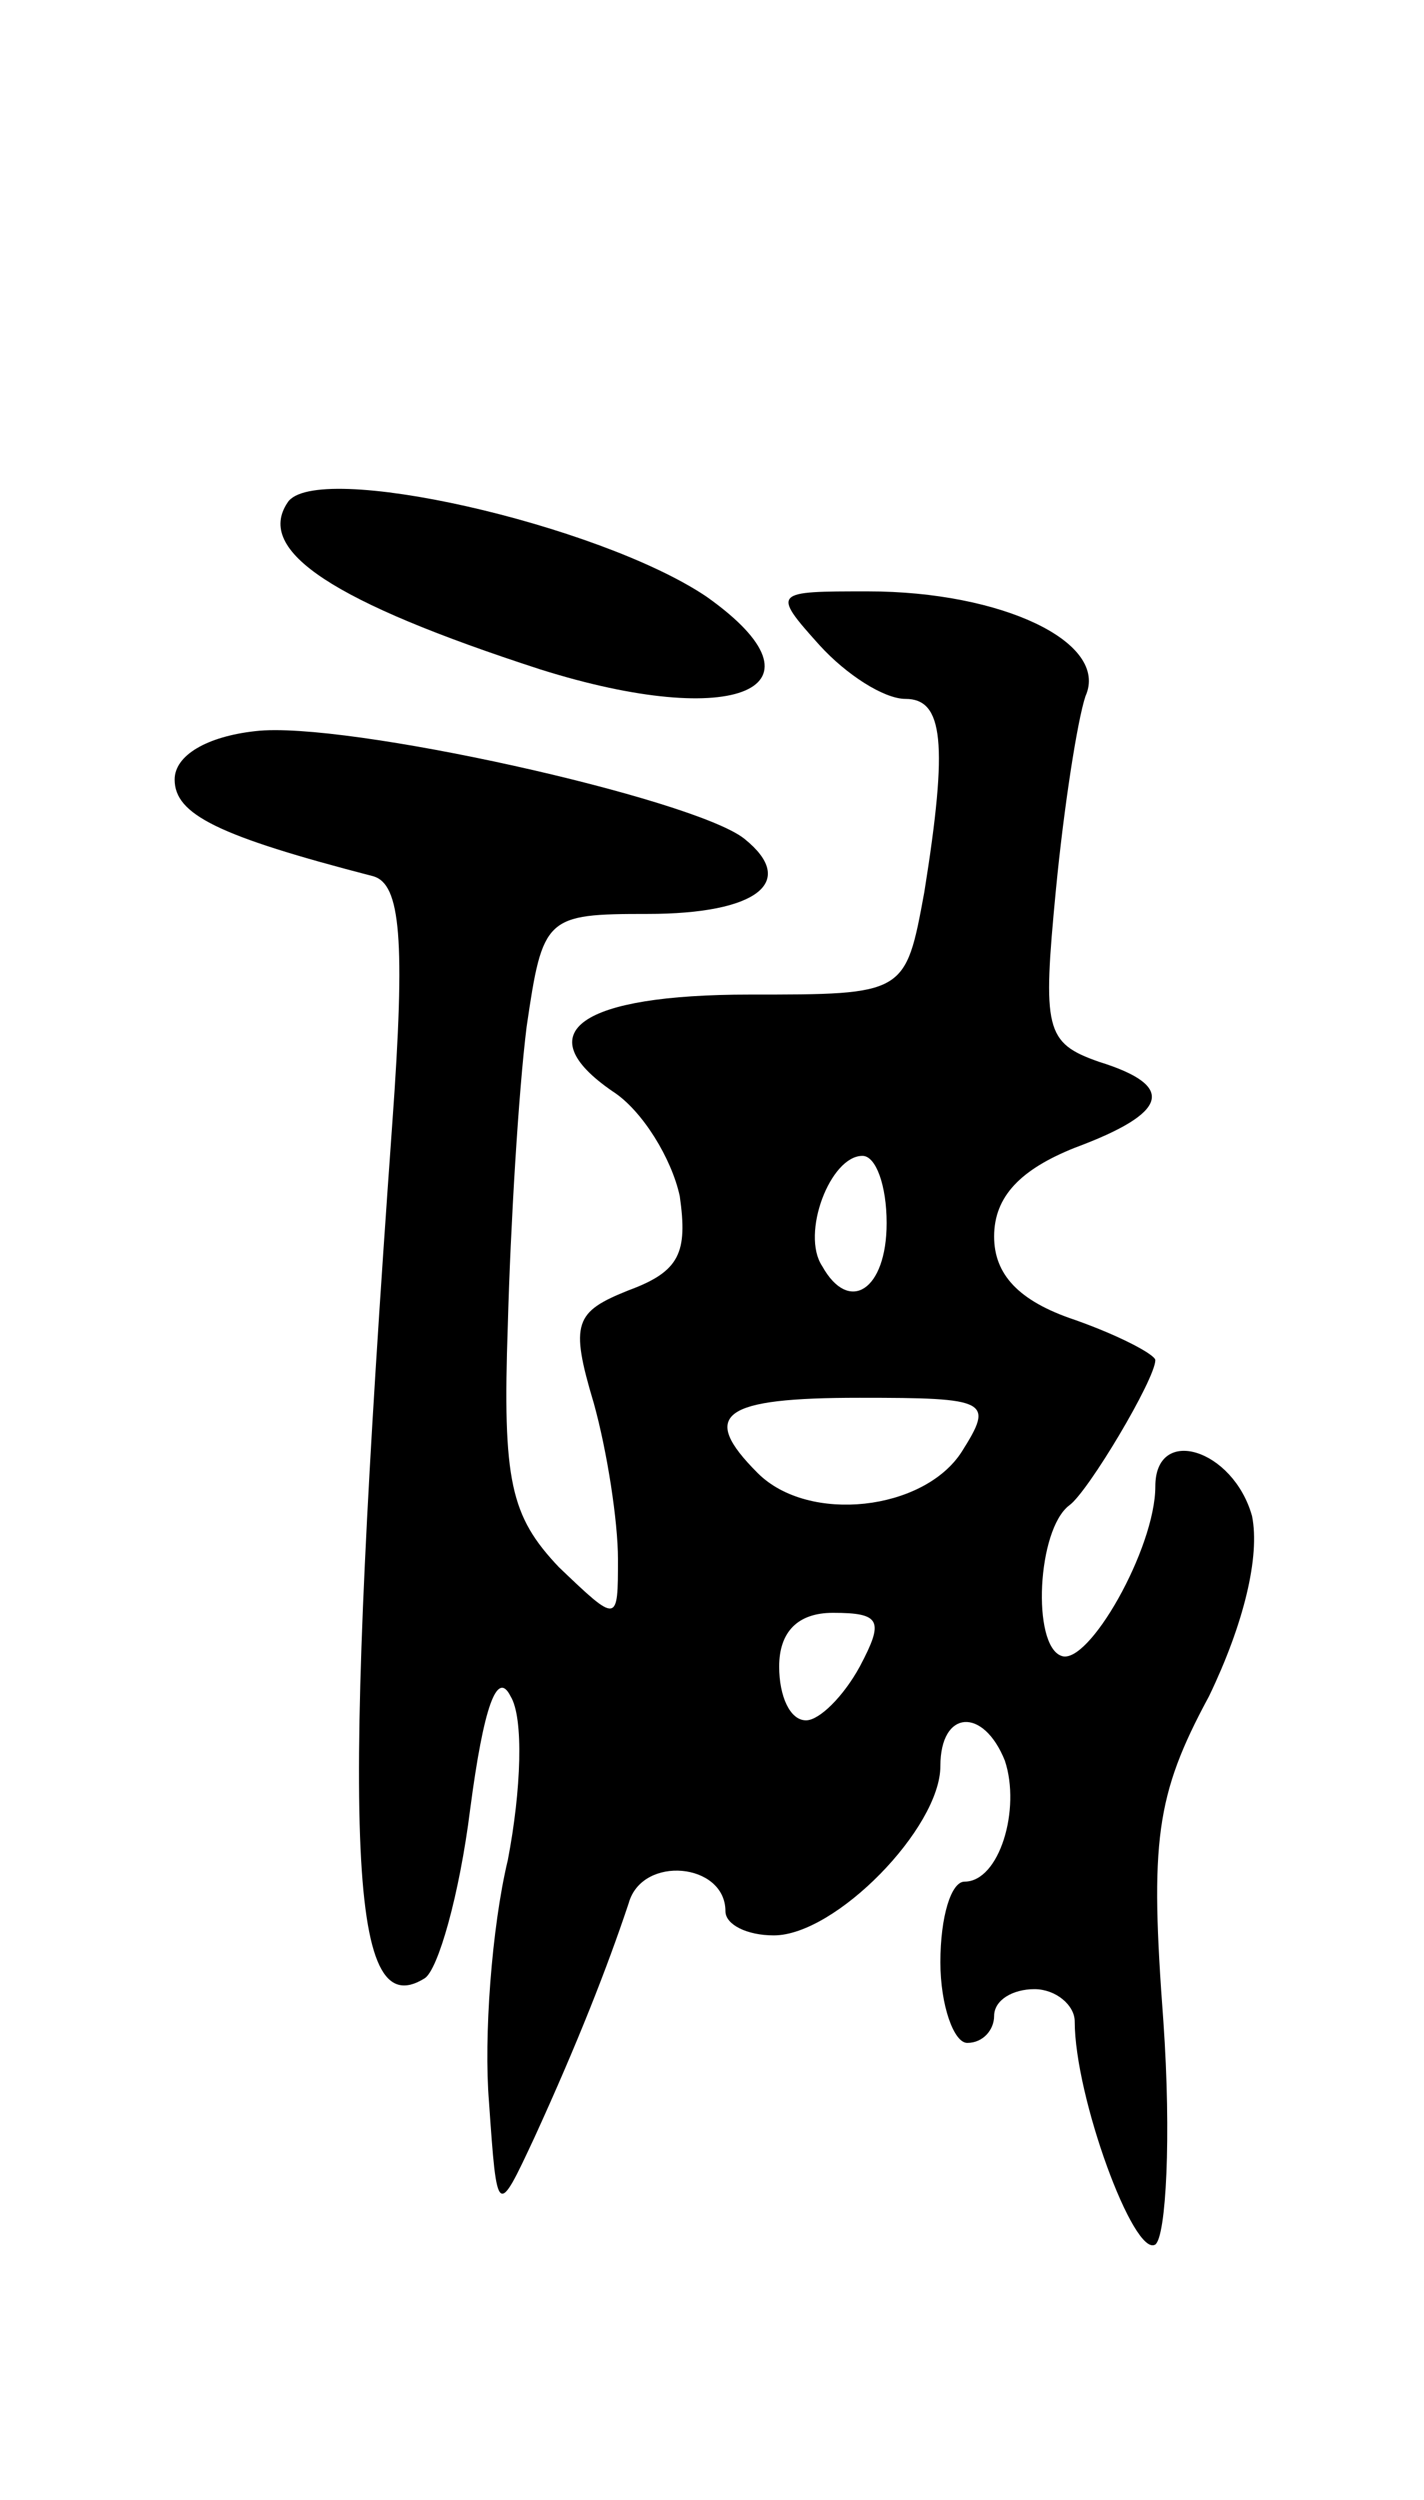 <svg version="1.0" xmlns="http://www.w3.org/2000/svg"
 width="53pt" height="93pt" viewBox="0 0 53 93"
 preserveAspectRatio="xMidYMid meet">
<g transform="translate(0,93) scale(0.1,-0.1)"
fill="#000000" stroke="none">
<path d="M107 743 c-12 -18 17 -37 94 -62 73 -23 110 -7 62 27 -40 27 -146 51
-156 35z"/>
<path d="M305 690 c10 -11 24 -20 32 -20 14 0 16 -16 7 -72 -7 -38 -7 -38 -65
-38 -63 0 -83 -14 -51 -36 11 -7 22 -25 25 -39 3 -21 0 -28 -19 -35 -20 -8
-22 -12 -13 -42 5 -18 9 -44 9 -58 0 -24 0 -24 -22 -3 -18 19 -21 32 -19 90 1
37 4 87 7 111 6 41 7 42 45 42 41 0 56 12 36 28 -19 15 -149 44 -182 40 -18
-2 -30 -9 -30 -18 0 -13 16 -21 74 -36 10 -3 12 -23 7 -92 -19 -265 -17 -336
12 -318 5 3 13 31 17 63 5 38 10 52 15 42 5 -8 4 -35 -1 -61 -6 -25 -9 -66 -7
-90 3 -43 3 -43 17 -13 16 35 27 63 35 87 5 18 36 15 36 -3 0 -5 8 -9 18 -9
23 0 62 40 62 63 0 21 16 22 24 2 6 -18 -2 -45 -15 -45 -5 0 -9 -13 -9 -30 0
-16 5 -30 10 -30 6 0 10 5 10 10 0 6 7 10 15 10 8 0 15 -6 15 -12 0 -28 22
-88 30 -83 4 3 6 40 3 83 -5 67 -3 84 17 121 13 27 19 52 16 67 -7 25 -36 34
-36 11 0 -23 -25 -67 -35 -63 -11 4 -9 47 3 56 7 5 32 47 32 54 0 2 -13 9 -30
15 -21 7 -30 17 -30 31 0 15 10 25 30 33 35 13 38 23 9 32 -20 7 -21 12 -16
64 3 31 8 63 11 72 9 20 -31 39 -81 39 -35 0 -36 0 -18 -20z m25 -215 c0 -25
-14 -34 -24 -16 -8 12 3 41 15 41 5 0 9 -11 9 -25z m28 -85 c-14 -22 -57 -27
-76 -8 -22 22 -13 28 38 28 48 0 50 -1 38 -20z m-38 -80 c-6 -11 -15 -20 -20
-20 -6 0 -10 9 -10 20 0 13 7 20 20 20 18 0 19 -3 10 -20z"/>
</g>
</svg>
